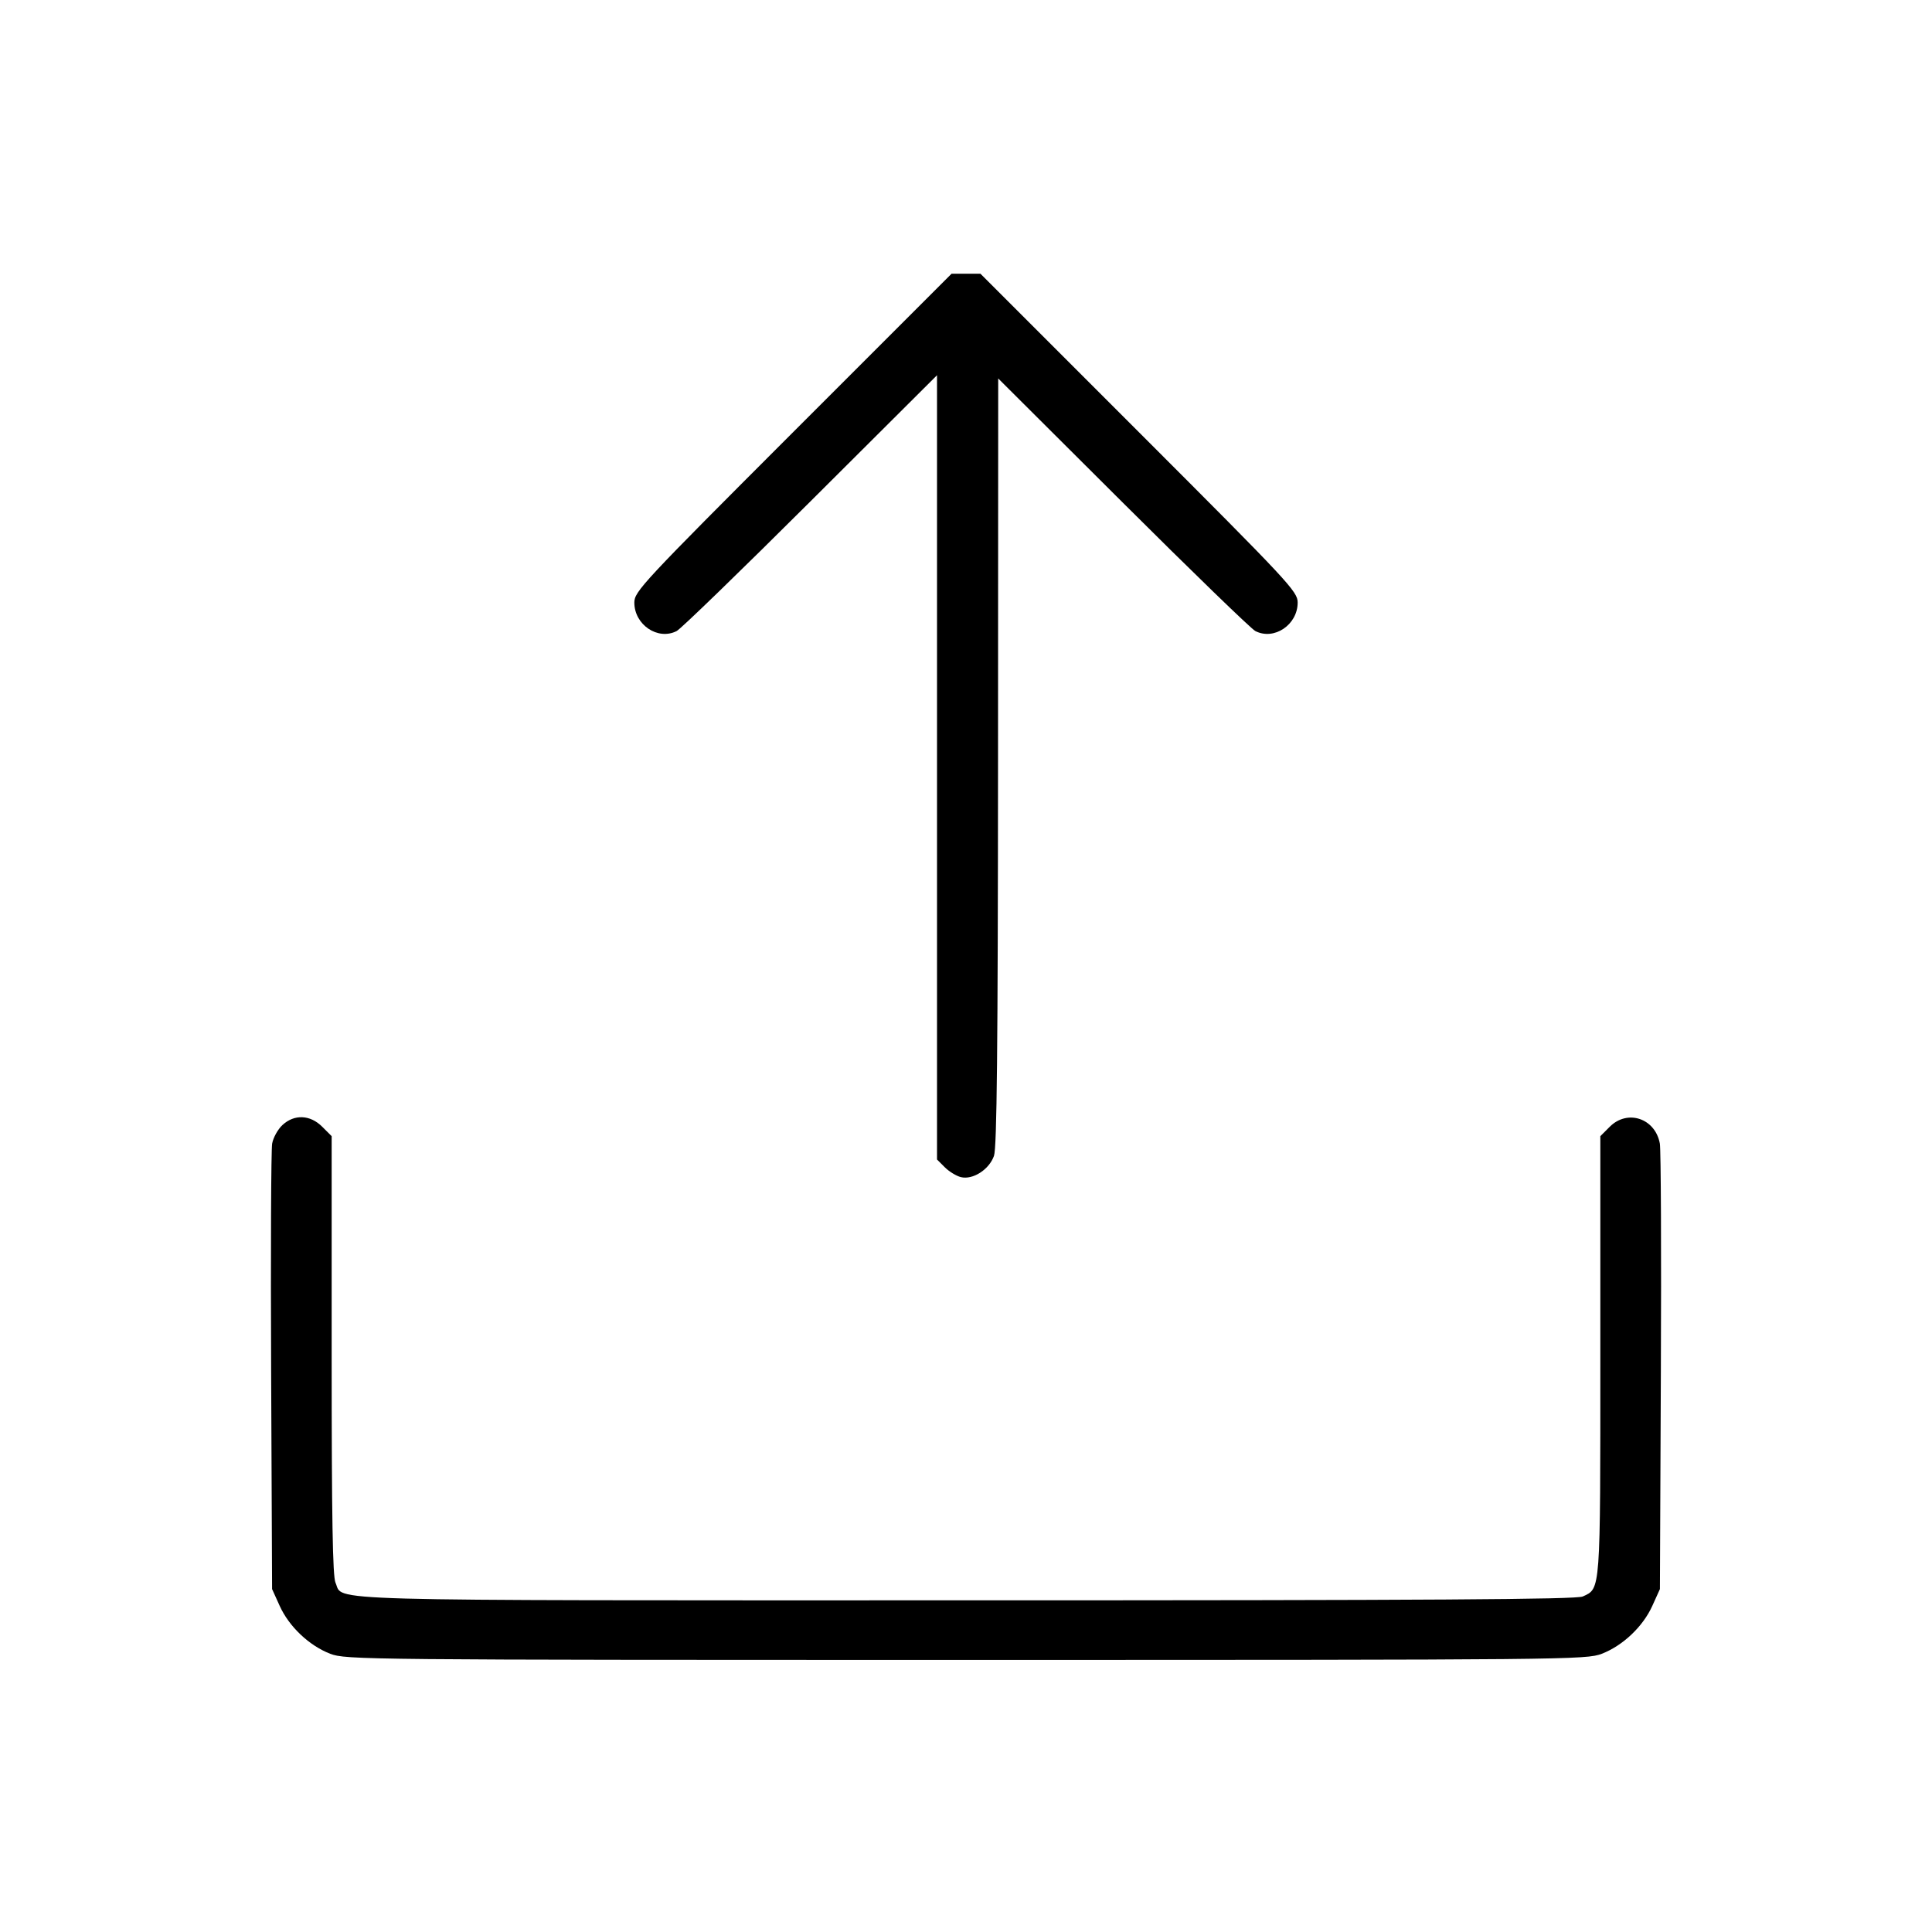 <svg fill="currentColor" viewBox="0 0 256 256" xmlns="http://www.w3.org/2000/svg"><path d="M105.071 57.285 C 85.108 77.248,84.053 78.380,84.053 79.841 C 84.053 82.789,87.174 84.891,89.662 83.617 C 90.214 83.334,98.203 75.592,107.413 66.412 L 124.160 49.721 124.160 101.680 L 124.160 153.639 125.190 154.669 C 125.756 155.235,126.713 155.822,127.315 155.973 C 128.898 156.371,131.081 154.970,131.709 153.152 C 132.092 152.045,132.224 139.086,132.243 100.914 L 132.267 50.148 148.800 66.625 C 157.893 75.688,165.786 83.334,166.338 83.617 C 168.826 84.891,171.947 82.789,171.947 79.841 C 171.947 78.380,170.892 77.248,150.929 57.285 L 129.910 36.267 128.000 36.267 L 126.090 36.267 105.071 57.285 M37.424 149.074 C 36.818 149.635,36.205 150.739,36.062 151.527 C 35.918 152.315,35.858 165.920,35.927 181.760 L 36.053 210.560 37.062 212.790 C 38.303 215.535,40.964 218.056,43.758 219.134 C 45.806 219.923,48.242 219.947,128.000 219.947 C 207.758 219.947,210.194 219.923,212.242 219.134 C 215.036 218.056,217.697 215.535,218.938 212.790 L 219.947 210.560 220.073 181.760 C 220.142 165.920,220.082 152.315,219.938 151.527 C 219.329 148.182,215.653 146.948,213.301 149.301 L 212.053 150.548 212.053 179.615 C 212.053 211.164,212.105 210.456,209.719 211.544 C 208.864 211.933,189.572 212.053,127.959 212.053 C 40.243 212.053,45.588 212.203,44.456 209.719 C 44.077 208.886,43.947 201.169,43.947 179.574 L 43.947 150.548 42.699 149.301 C 41.100 147.701,39.002 147.611,37.424 149.074 " stroke="none" fill-rule="evenodd"></path></svg>